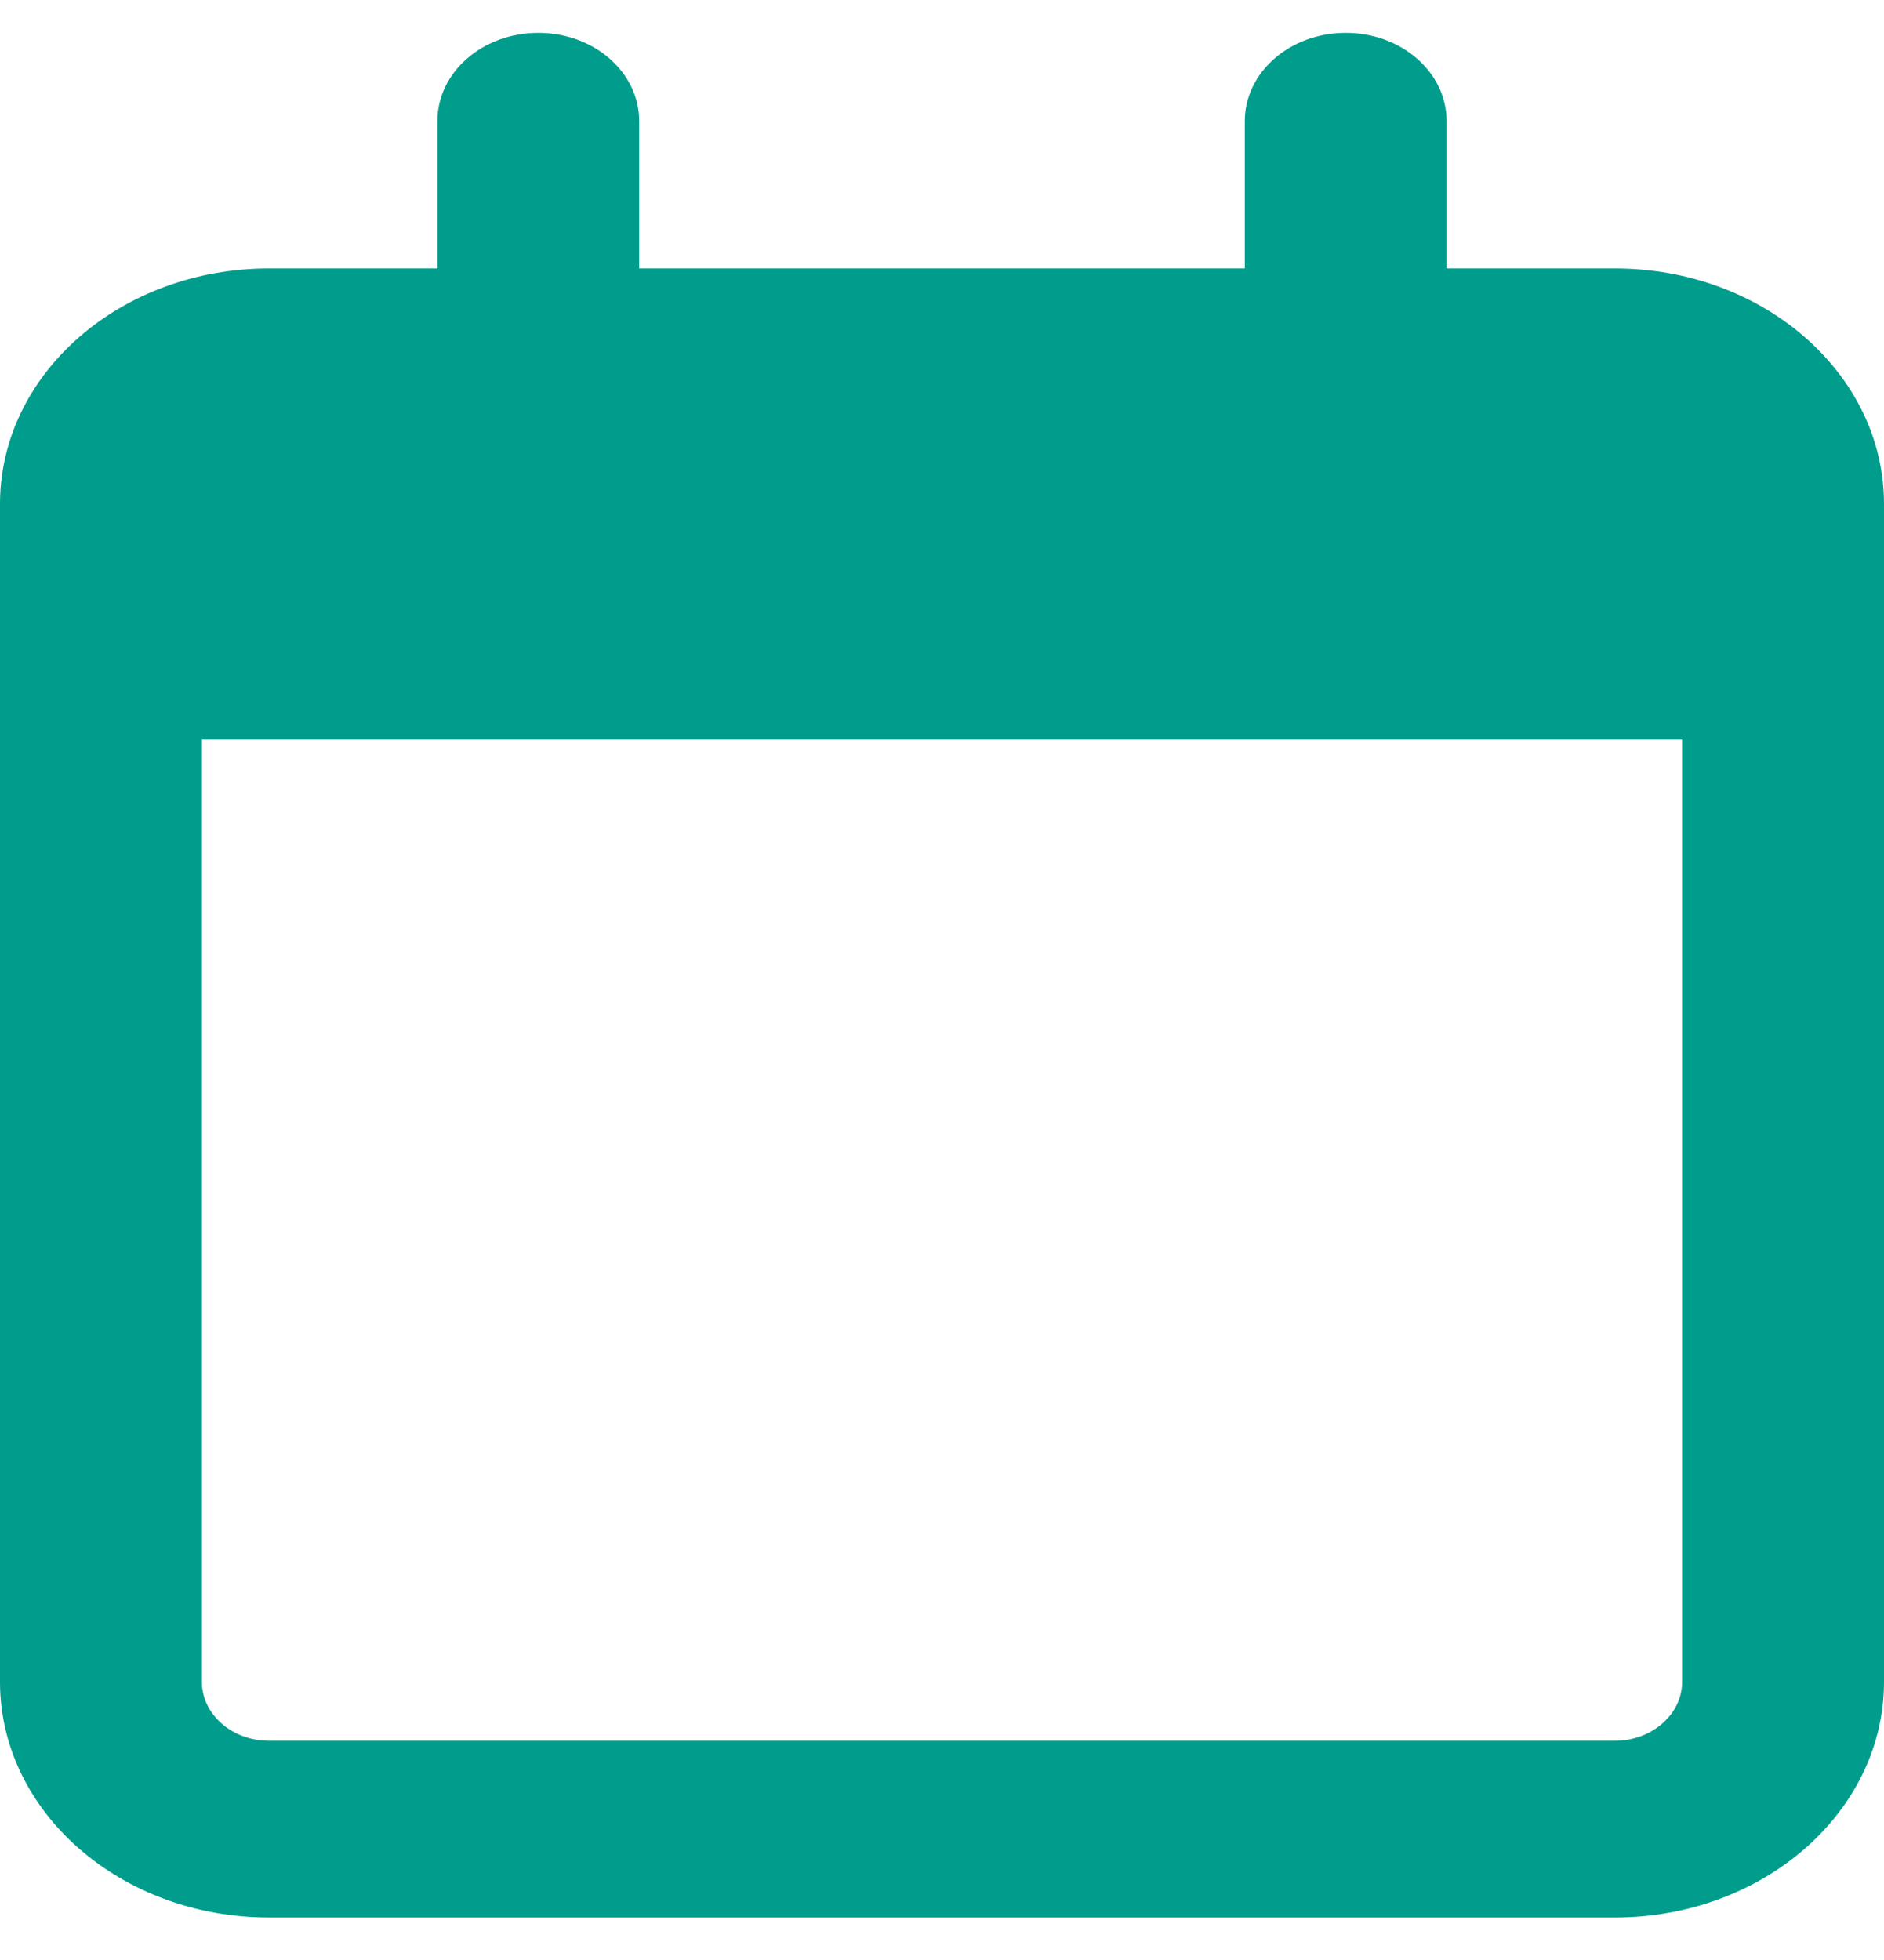 <svg width="25" height="26" viewBox="0 0 25 26" fill="none" xmlns="http://www.w3.org/2000/svg">
<g clip-path="url(#clip0_2043_574)">
<path d="M8.482 3.561H16.518V1.607C16.518 0.96 17.115 0.436 17.857 0.436C18.599 0.436 19.196 0.96 19.196 1.607V3.561H21.429C23.398 3.561 25 4.959 25 6.686V22.311C25 24.034 23.398 25.436 21.429 25.436H3.571C1.599 25.436 0 24.034 0 22.311V6.686C0 4.959 1.599 3.561 3.571 3.561H5.804V1.607C5.804 0.96 6.401 0.436 7.143 0.436C7.885 0.436 8.482 0.96 8.482 1.607V3.561ZM2.679 22.311C2.679 22.74 3.078 23.092 3.571 23.092H21.429C21.92 23.092 22.321 22.74 22.321 22.311V9.811H2.679V22.311Z" fill="#009C8C"/>
</g>
<defs>
<clipPath id="clip0_2043_574">
<rect width="25" height="25" fill="white" transform="translate(0 0.436)"/>
</clipPath>
</defs>
</svg>

